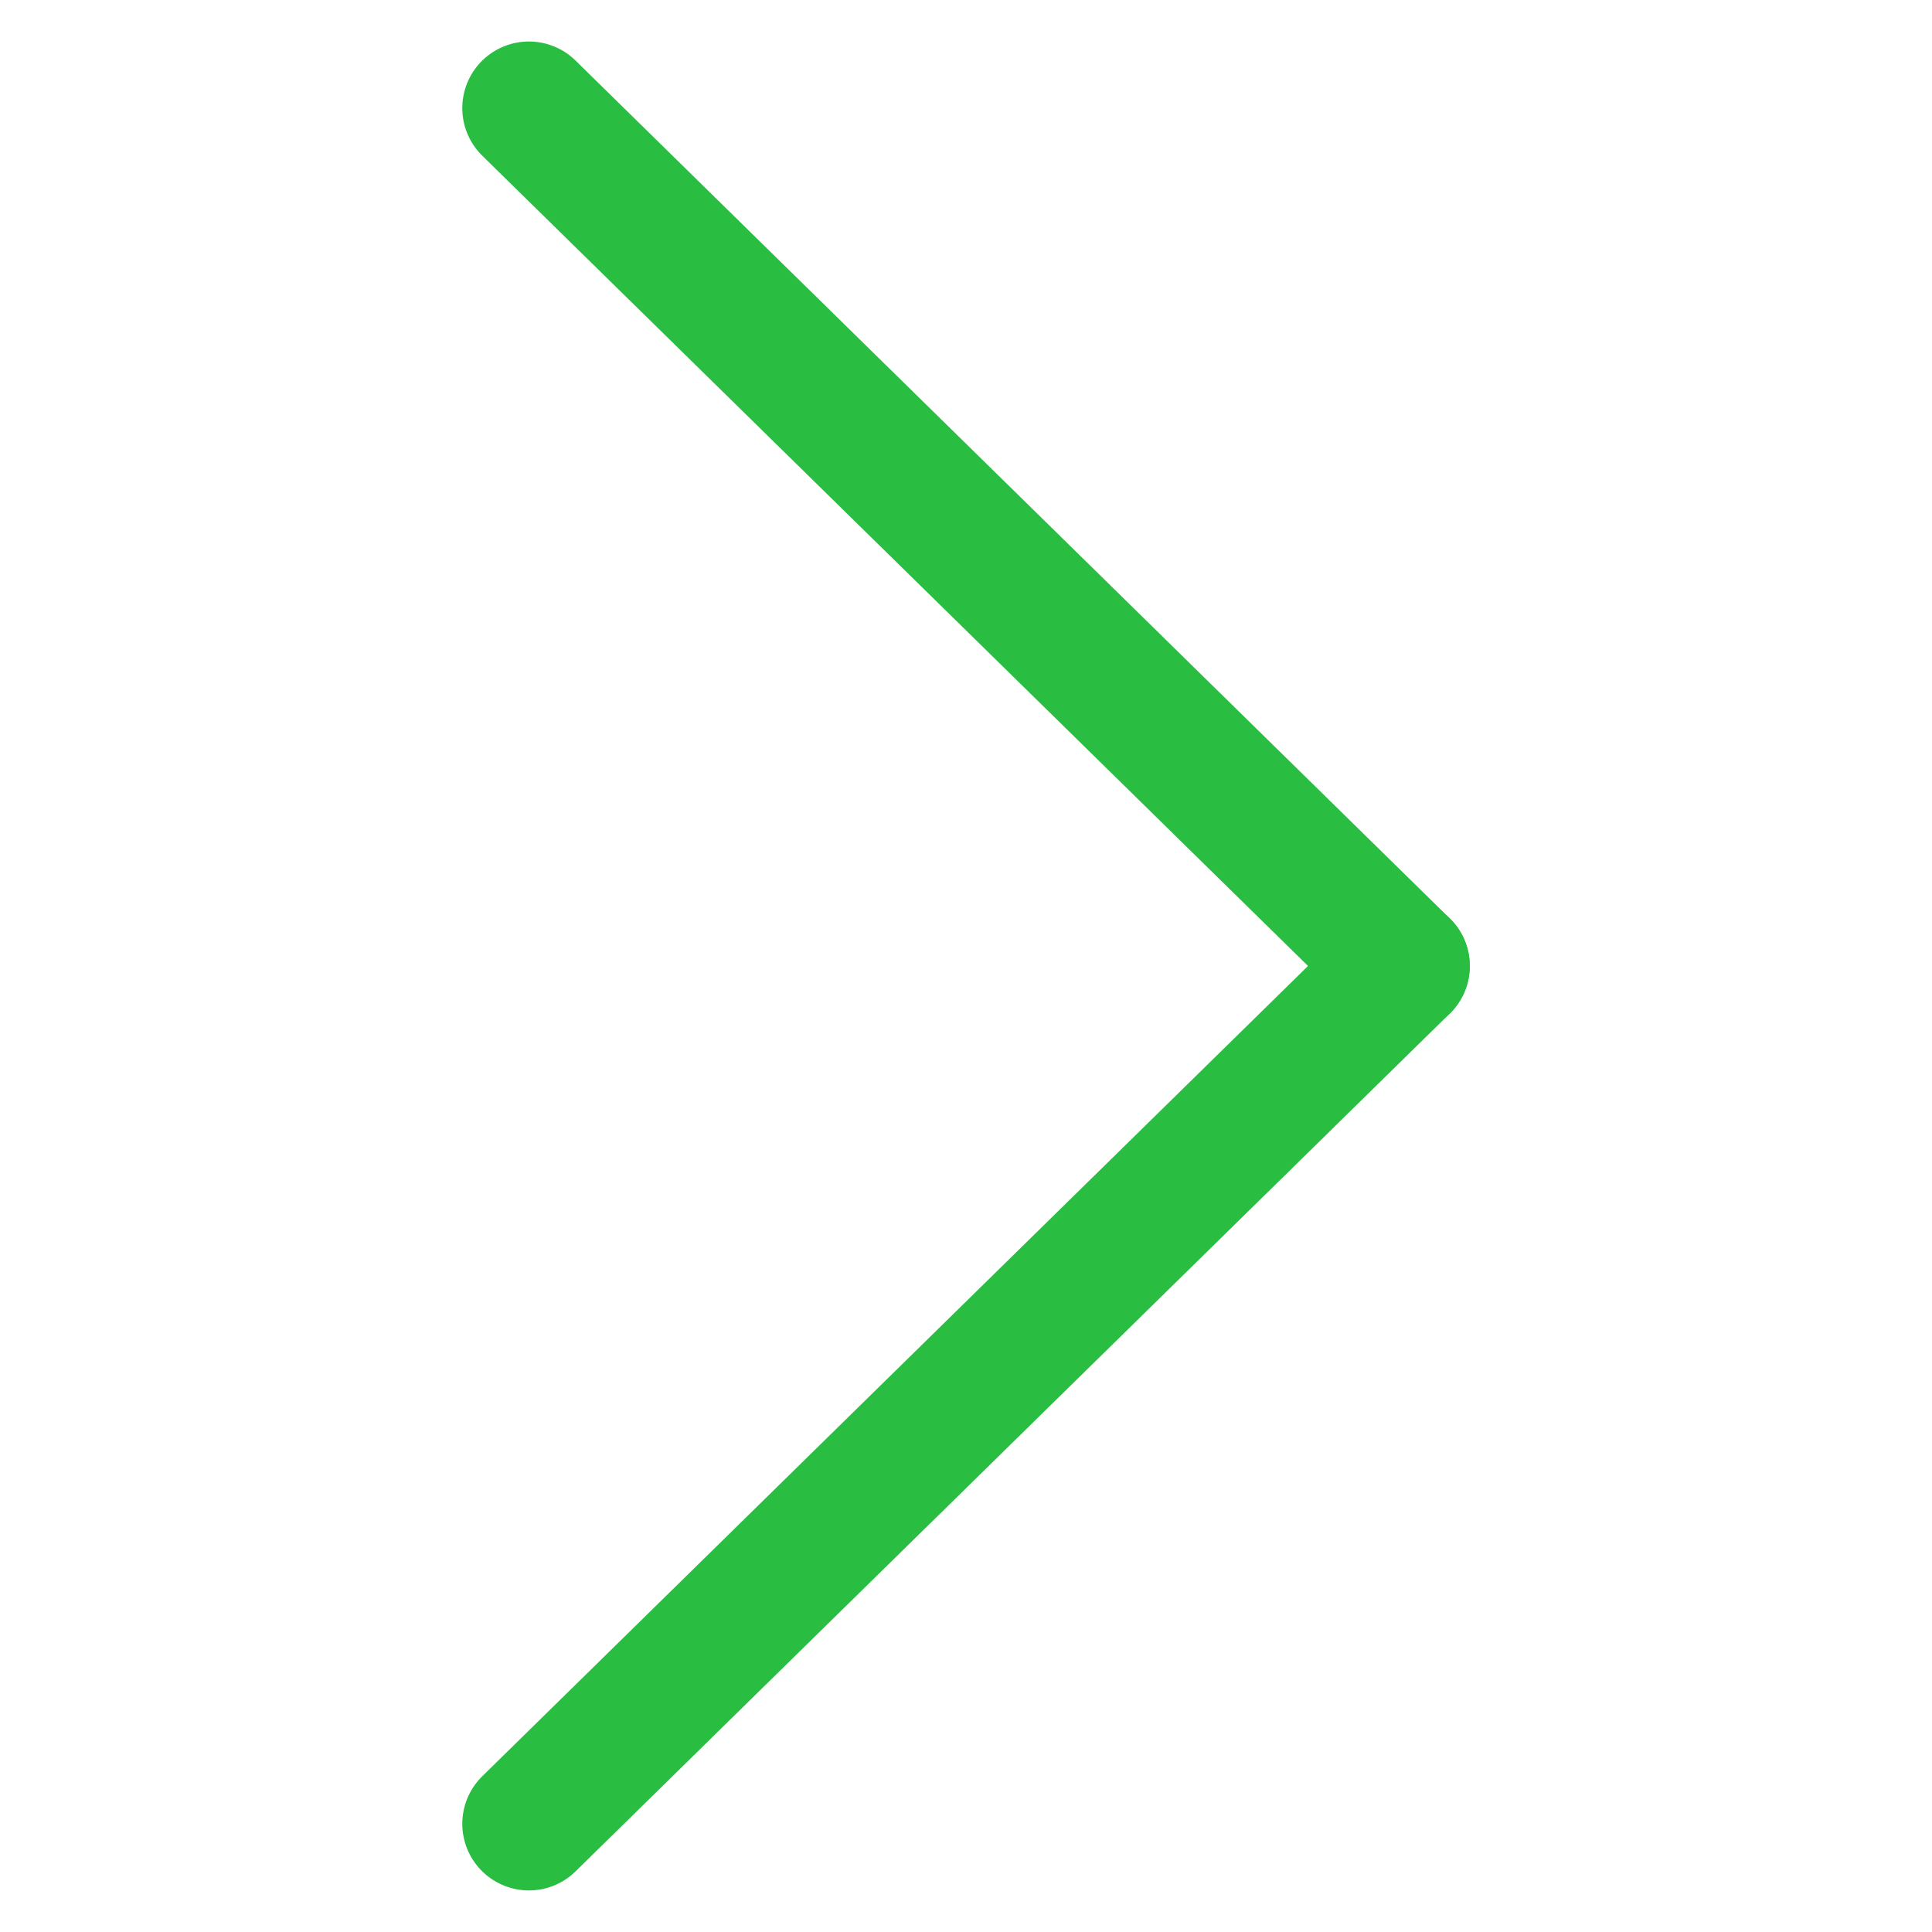 <?xml version="1.0" encoding="utf-8"?>
<!-- Generator: Adobe Illustrator 25.2.1, SVG Export Plug-In . SVG Version: 6.00 Build 0)  -->
<svg version="1.1" id="Warstwa_1" xmlns="http://www.w3.org/2000/svg" xmlns:xlink="http://www.w3.org/1999/xlink" x="0px" y="0px"
	 viewBox="0 0 29 29" style="enable-background:new 0 0 29 29;" xml:space="preserve">
<style type="text/css">
	.st0{opacity:0.97;}
	.st1{fill:none;stroke:#23BC3D;stroke-width:2;stroke-linecap:round;}
</style>
<g id="Group_9766" transform="translate(14.538 27.167) rotate(180)" class="st0">
	<g id="Group_5288" transform="translate(0 25.753) rotate(-90)">
		<line id="Line_1322" class="st1" x1="13.086" y1="-6.524" x2="0.209" y2="6.599"/>
		<line id="Line_1323" class="st1" x1="25.962" y1="6.599" x2="13.085" y2="-6.524"/>
	</g>
</g>
</svg>
